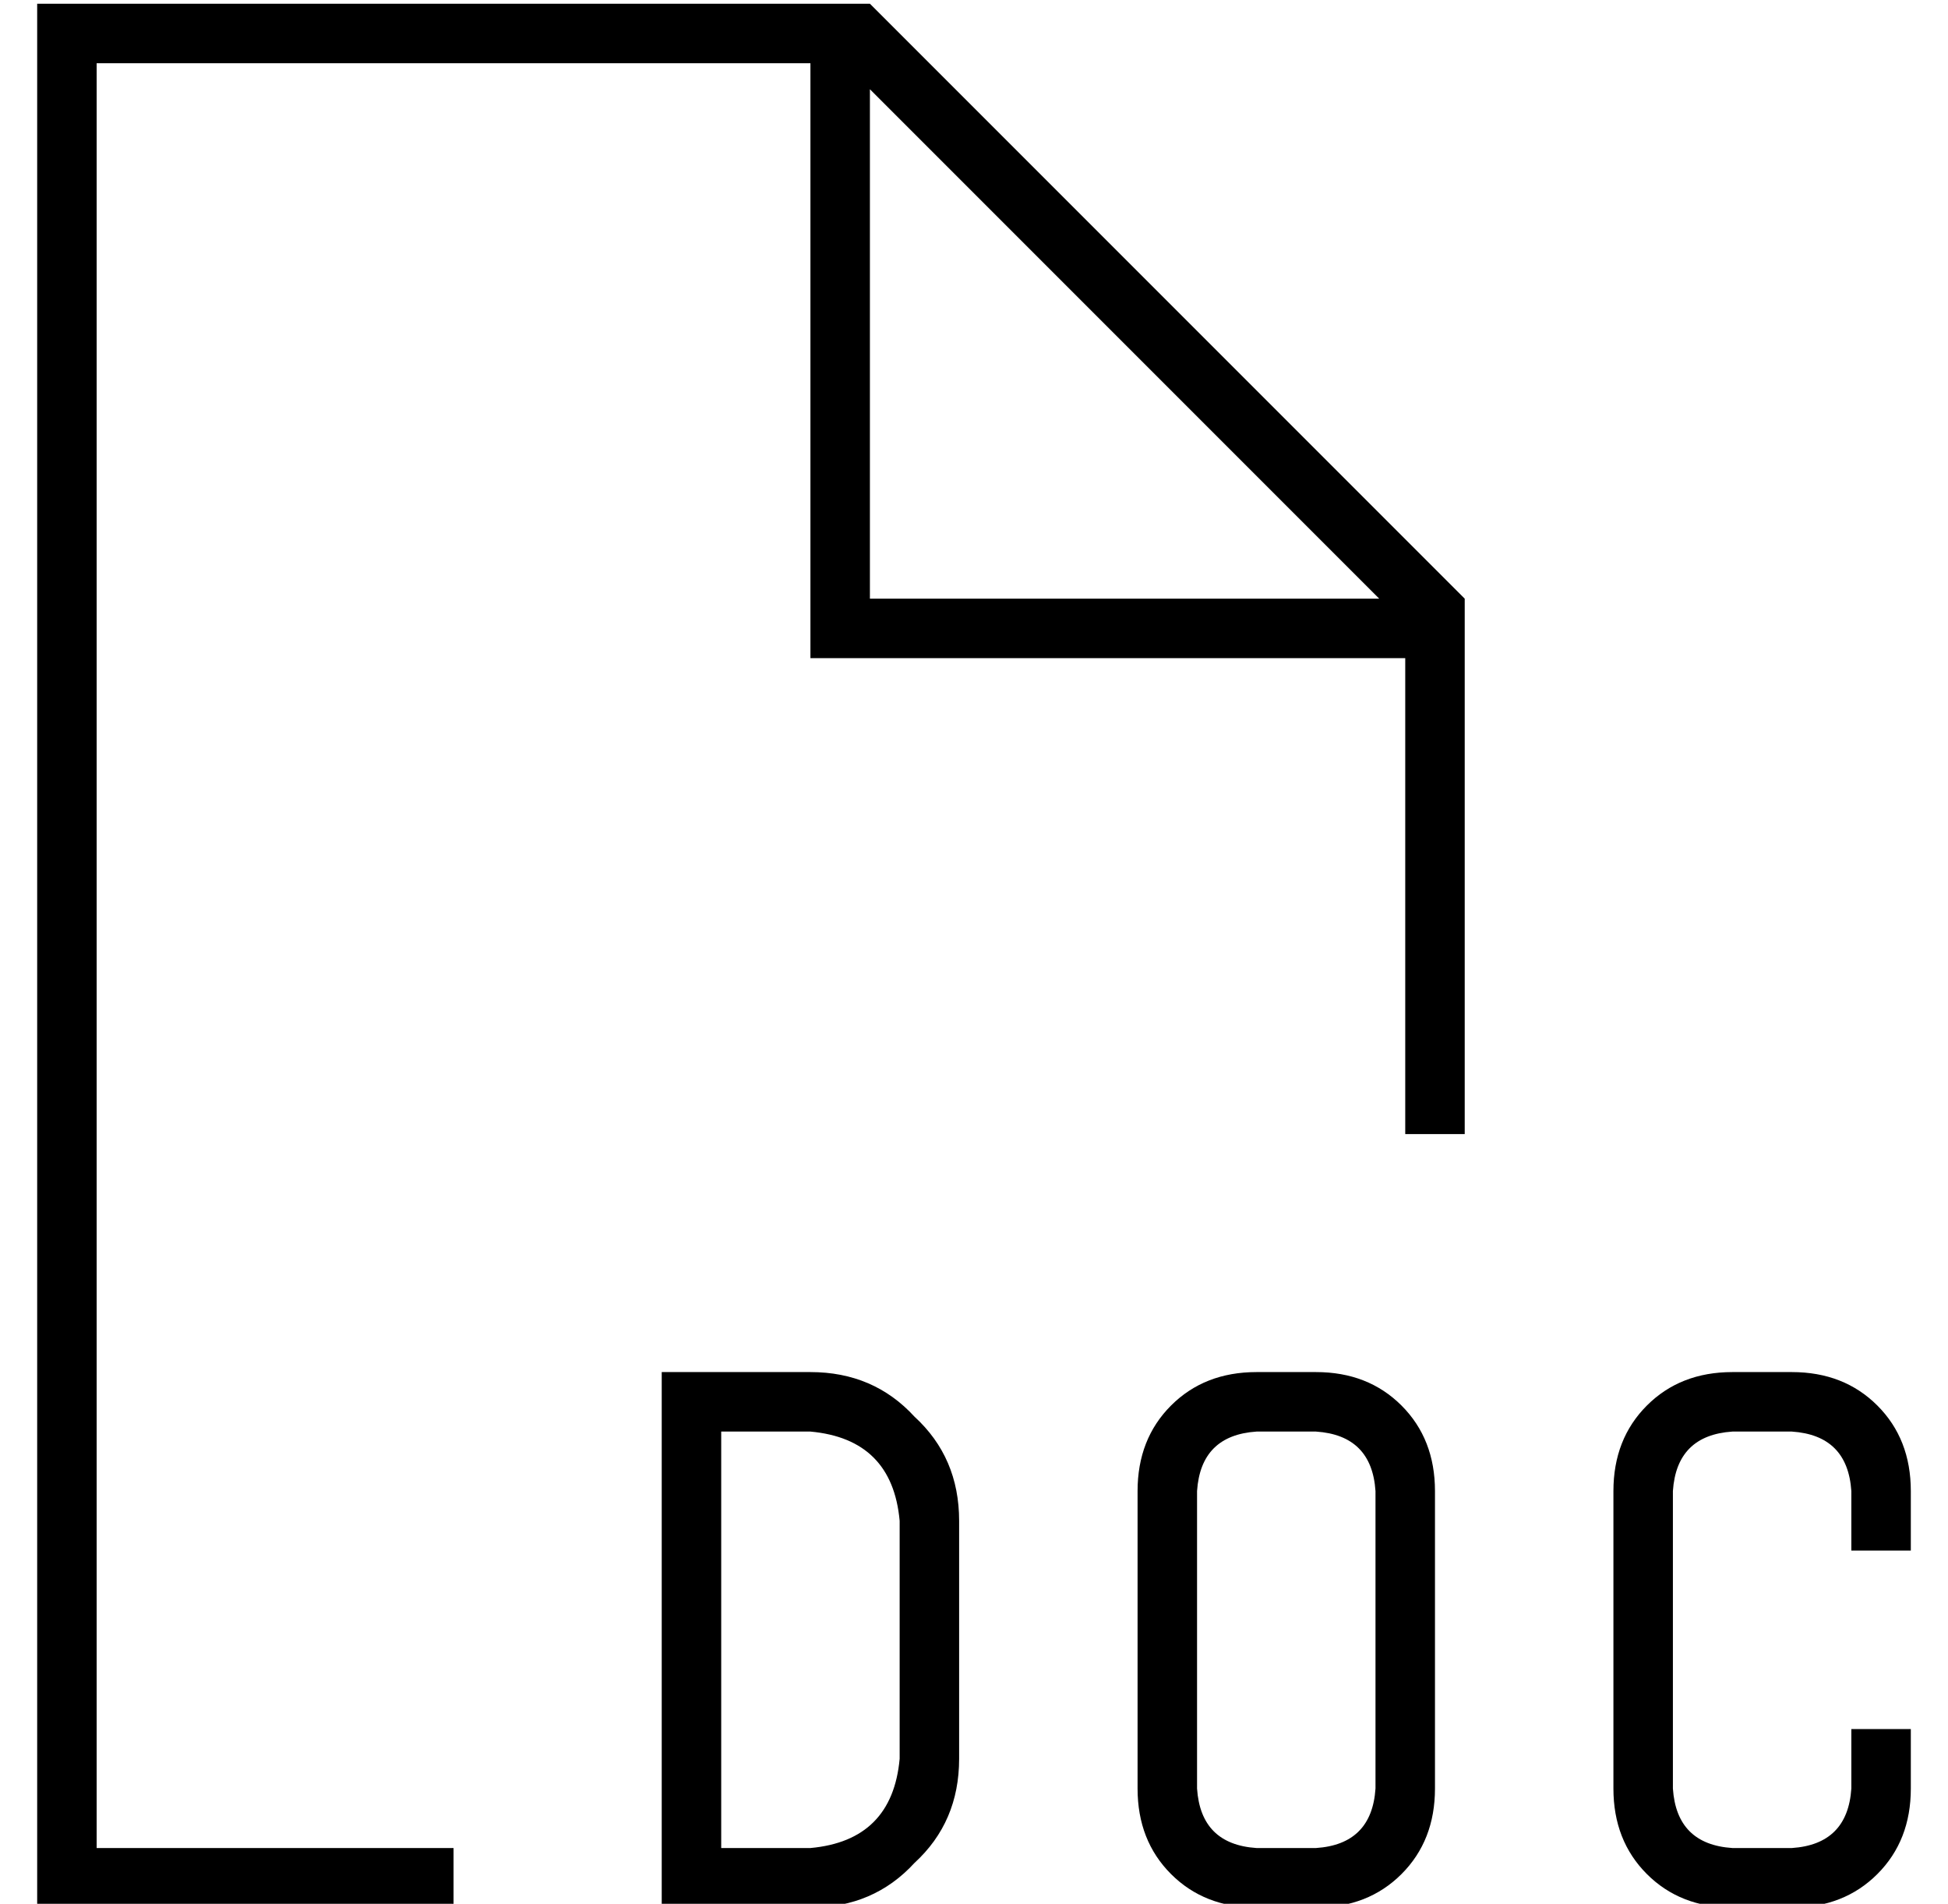 <?xml version="1.0" standalone="no"?>
<!DOCTYPE svg PUBLIC "-//W3C//DTD SVG 1.1//EN" "http://www.w3.org/Graphics/SVG/1.1/DTD/svg11.dtd" >
<svg xmlns="http://www.w3.org/2000/svg" xmlns:xlink="http://www.w3.org/1999/xlink" version="1.1" viewBox="-10 -40 524 512">
   <path fill="currentColor"
d="M16 457h96h-96h96v16v0h-96h-16v-16v0v-480v0v-16v0h16h208l160 160v0v144v0h-16v0v-128v0h-152h-8v-8v0v-152v0h-192v0v480v0zM361 121l-137 -137l137 137l-137 -137v137v0h137v0zM176 329h32h-32h32q17 0 28 12q12 11 12 28v64v0q0 17 -12 28q-11 12 -28 12h-32h-8v-8
v0v-128v0v-8v0h8v0zM184 457h24h-24h24q22 -2 24 -24v-64v0q-2 -22 -24 -24h-24v0v112v0zM456 329h16h-16h16q14 0 23 9t9 23v8v0v8v0h-16v0v-8v0v-8v0q-1 -15 -16 -16h-16v0q-15 1 -16 16v80v0q1 15 16 16h16v0q15 -1 16 -16v-8v0v-8v0h16v0v8v0v8v0q0 14 -9 23t-23 9h-16
v0q-14 0 -23 -9t-9 -23v-80v0q0 -14 9 -23t23 -9v0zM296 361q0 -14 9 -23v0v0q9 -9 23 -9h16v0q14 0 23 9t9 23v80v0q0 14 -9 23t-23 9h-16v0q-14 0 -23 -9t-9 -23v-80v0zM328 345q-15 1 -16 16v80v0q1 15 16 16h16v0q15 -1 16 -16v-80v0q-1 -15 -16 -16h-16v0z" />
</svg>
